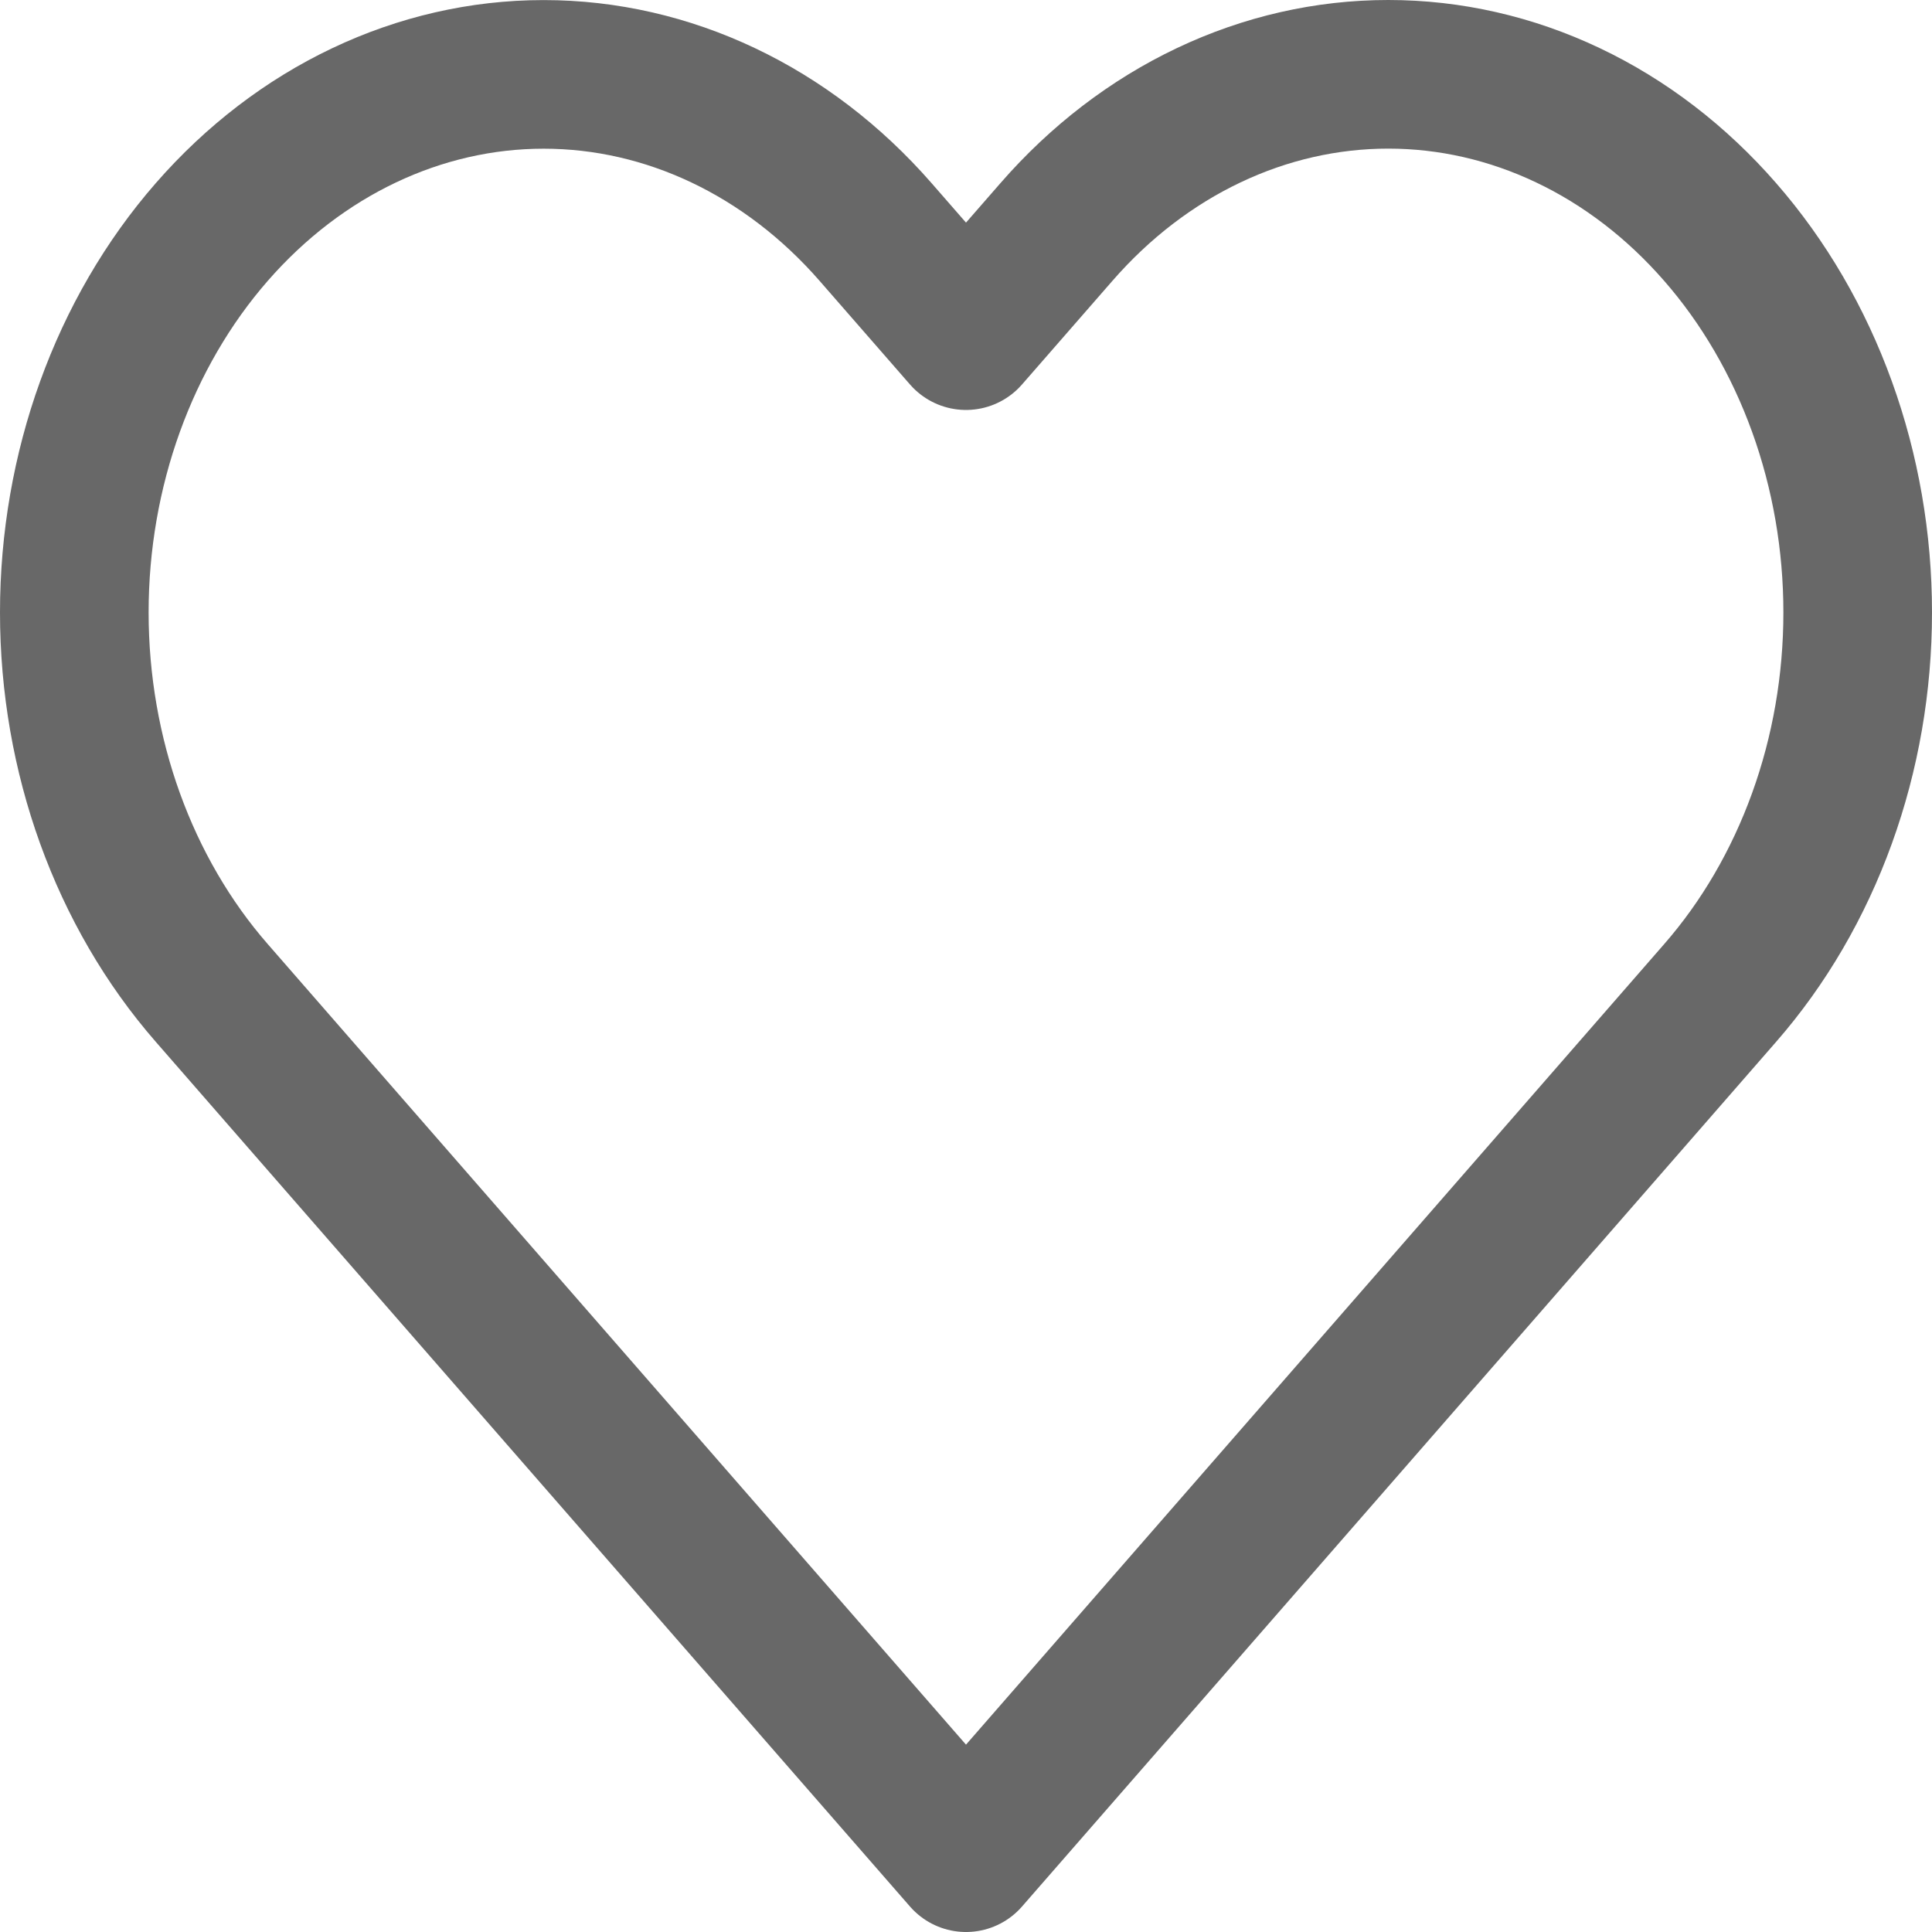 <svg width="26" height="26" viewBox="0 0 26 26" fill="none" xmlns="http://www.w3.org/2000/svg">
<path d="M23.149 3.122C22.563 2.449 21.867 1.915 21.1 1.551C20.334 1.187 19.513 1 18.683 1C17.854 1 17.032 1.187 16.266 1.551C15.499 1.915 14.803 2.449 14.217 3.122L13 4.517L11.783 3.122C10.598 1.764 8.992 1.001 7.316 1.001C5.641 1.001 4.035 1.764 2.85 3.122C1.665 4.48 1 6.322 1 8.242C1 10.163 1.665 12.005 2.85 13.363L4.067 14.759L13 25L21.932 14.759L23.149 13.363C23.736 12.691 24.201 11.893 24.519 11.014C24.837 10.135 25 9.194 25 8.242C25 7.291 24.837 6.35 24.519 5.471C24.201 4.592 23.736 3.794 23.149 3.122V3.122Z" stroke="#292929" stroke-opacity="0.7" stroke-width="2" stroke-linecap="round" stroke-linejoin="round"/>
</svg>
